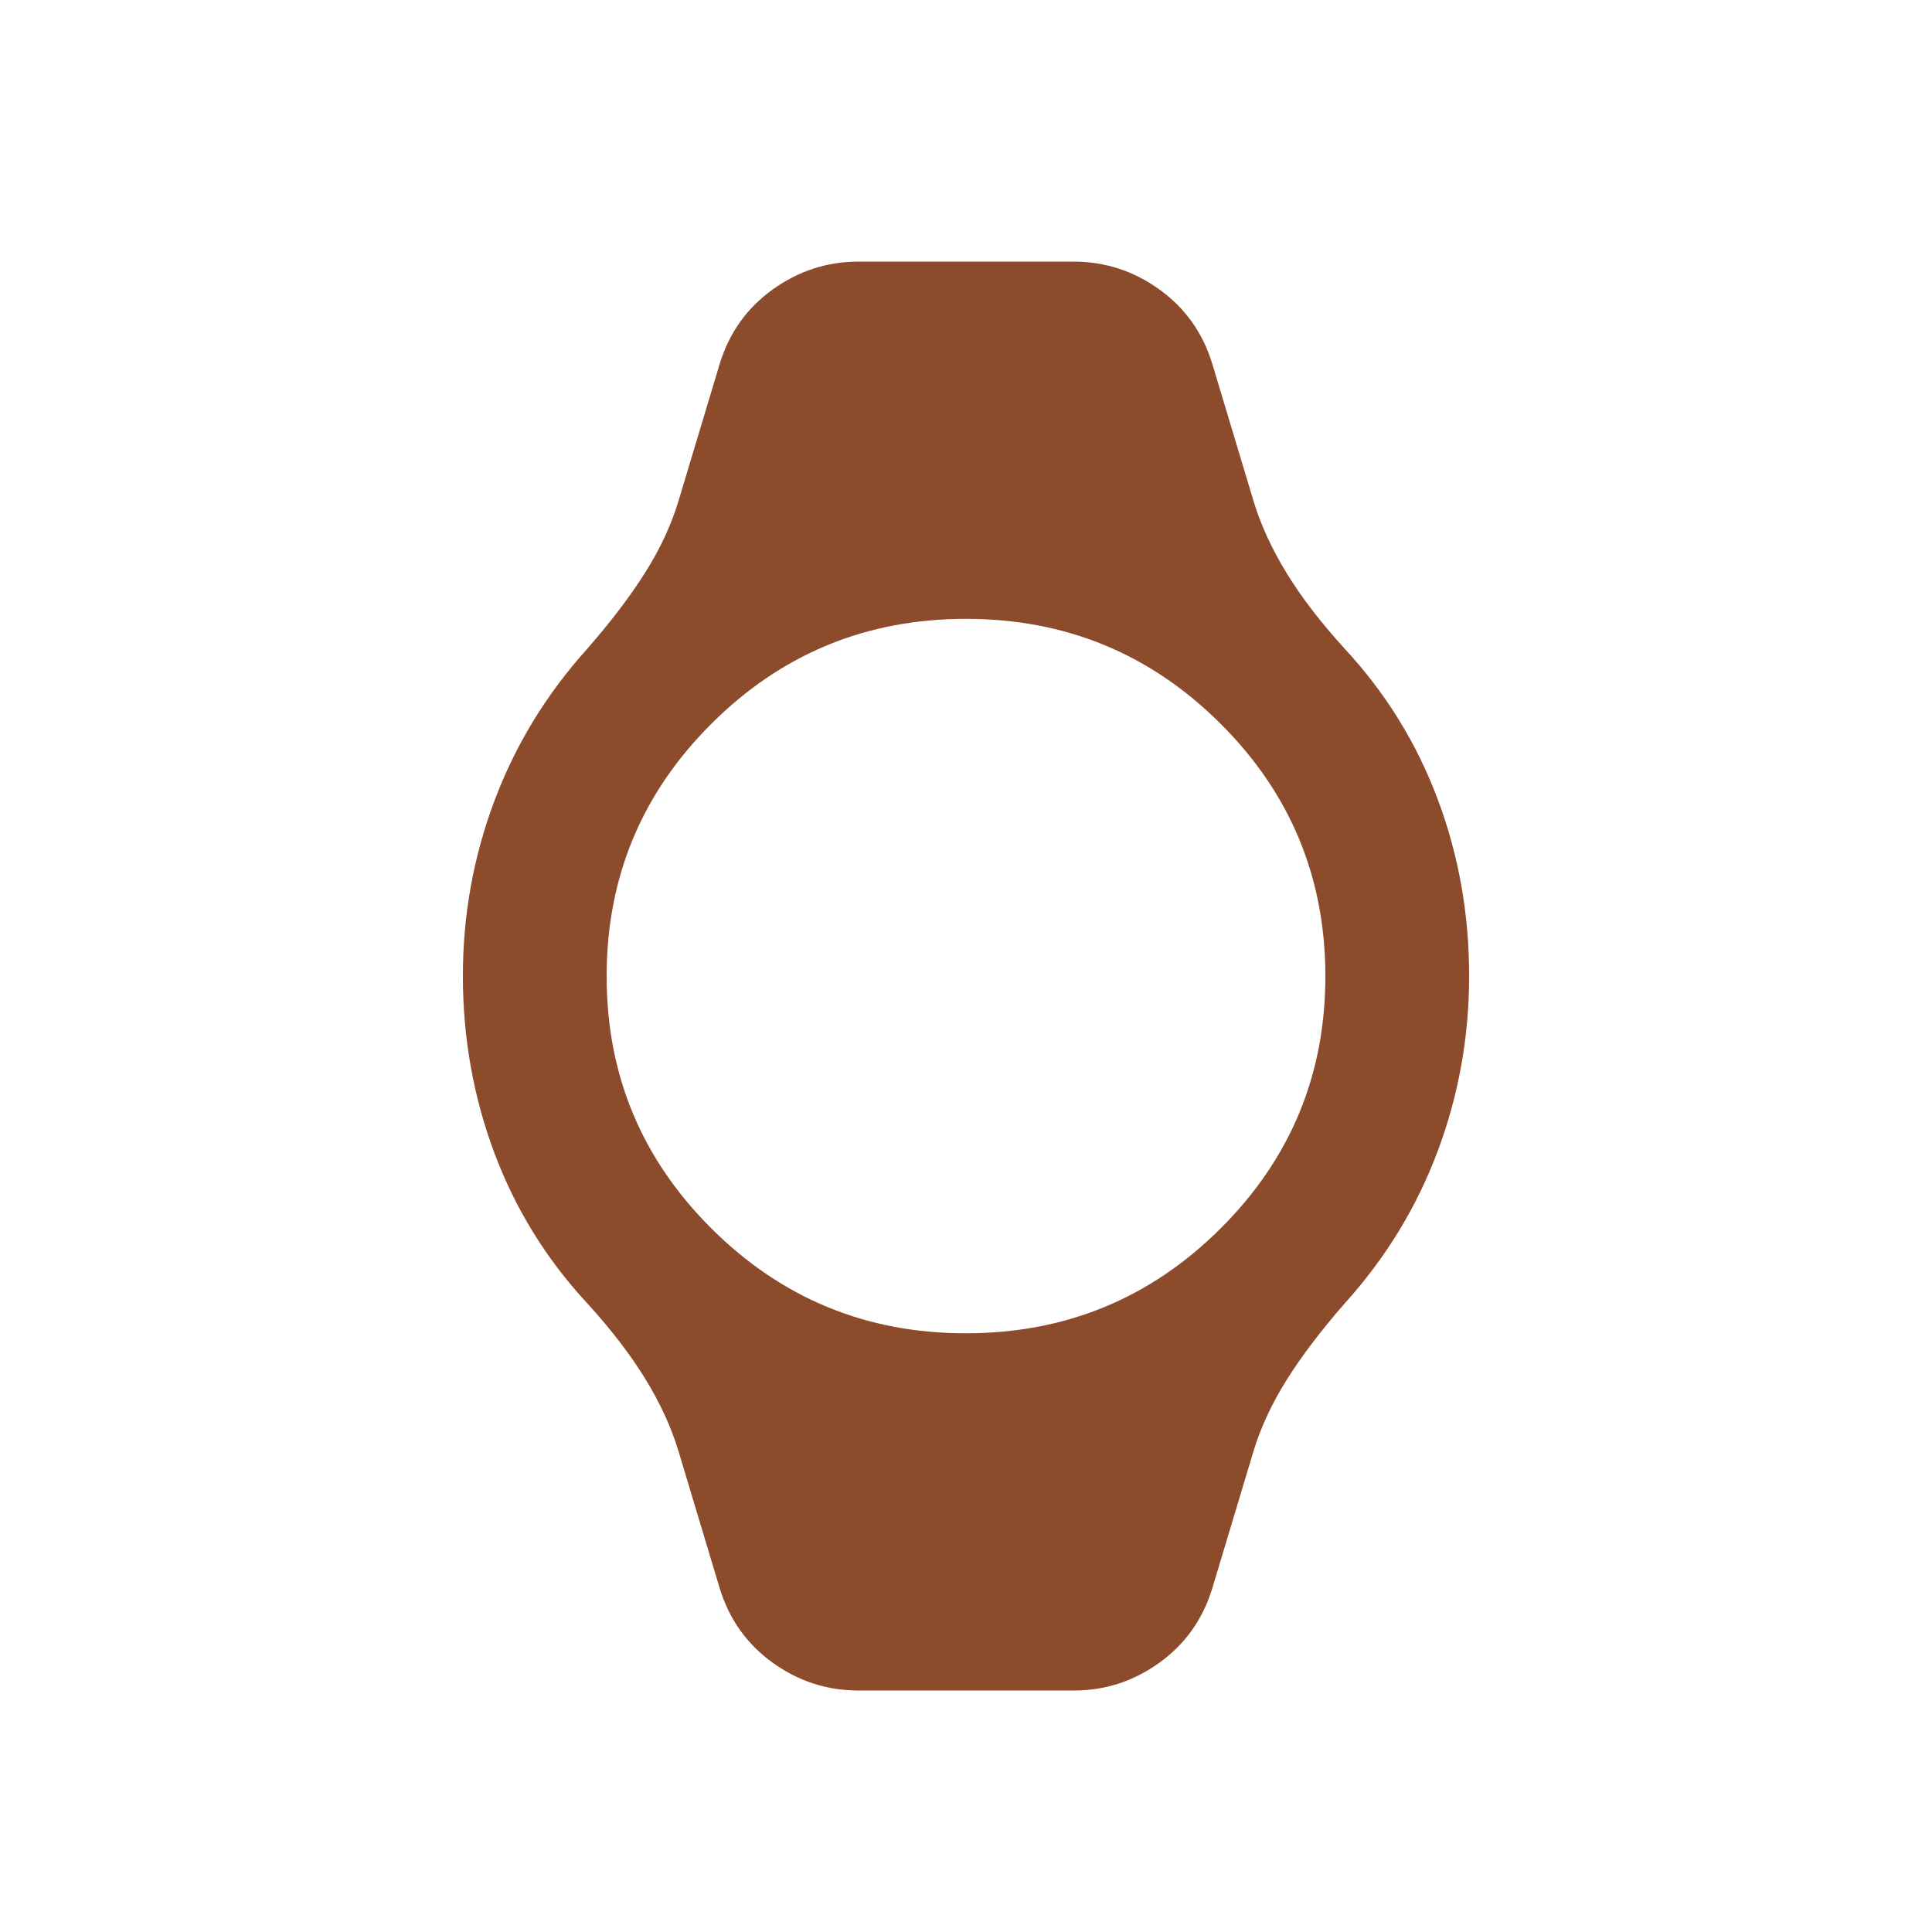 <svg width="96" height="96" viewBox="0 0 96 96" fill="none" xmlns="http://www.w3.org/2000/svg">
<g clip-path="url(#clip0_4992_6595)">
<path d="M42.643 84C41.095 84 39.682 83.542 38.404 82.626C37.125 81.71 36.246 80.482 35.768 78.941L33.714 72.108C33.357 70.924 32.807 69.727 32.064 68.515C31.321 67.303 30.354 66.045 29.161 64.741C27.137 62.552 25.605 60.067 24.564 57.286C23.524 54.505 23.002 51.577 23 48.5C23 45.483 23.521 42.583 24.564 39.803C25.607 37.022 27.139 34.507 29.161 32.259C30.351 30.898 31.319 29.626 32.064 28.442C32.809 27.259 33.359 26.076 33.714 24.892L35.768 18.059C36.244 16.52 37.123 15.293 38.404 14.377C39.684 13.461 41.098 13.002 42.643 13H53.357C54.905 13 56.319 13.459 57.6 14.377C58.881 15.296 59.758 16.523 60.232 18.059L62.286 24.892C62.643 26.076 63.194 27.274 63.939 28.489C64.684 29.703 65.651 30.959 66.839 32.259C68.863 34.448 70.396 36.933 71.439 39.714C72.482 42.495 73.002 45.423 73 48.5C73 51.517 72.48 54.417 71.439 57.197C70.399 59.978 68.865 62.493 66.839 64.741C65.649 66.102 64.682 67.374 63.939 68.558C63.196 69.741 62.645 70.924 62.286 72.108L60.232 78.941C59.756 80.48 58.879 81.708 57.6 82.626C56.321 83.544 54.907 84.002 53.357 84H42.643ZM48 66.25C52.941 66.25 57.152 64.519 60.636 61.056C64.119 57.594 65.859 53.408 65.857 48.5C65.855 43.592 64.113 39.406 60.632 35.944C57.151 32.481 52.941 30.75 48 30.75C43.059 30.75 38.849 32.481 35.368 35.944C31.887 39.406 30.145 43.592 30.143 48.5C30.14 53.408 31.882 57.595 35.368 61.06C38.854 64.525 43.064 66.255 48 66.25Z" fill="#8C4B2A"/>
</g>
<defs>
<clipPath id="clip0_4992_6595">
<rect width="96" height="96" fill="white"/>
</clipPath>
</defs>
</svg>
